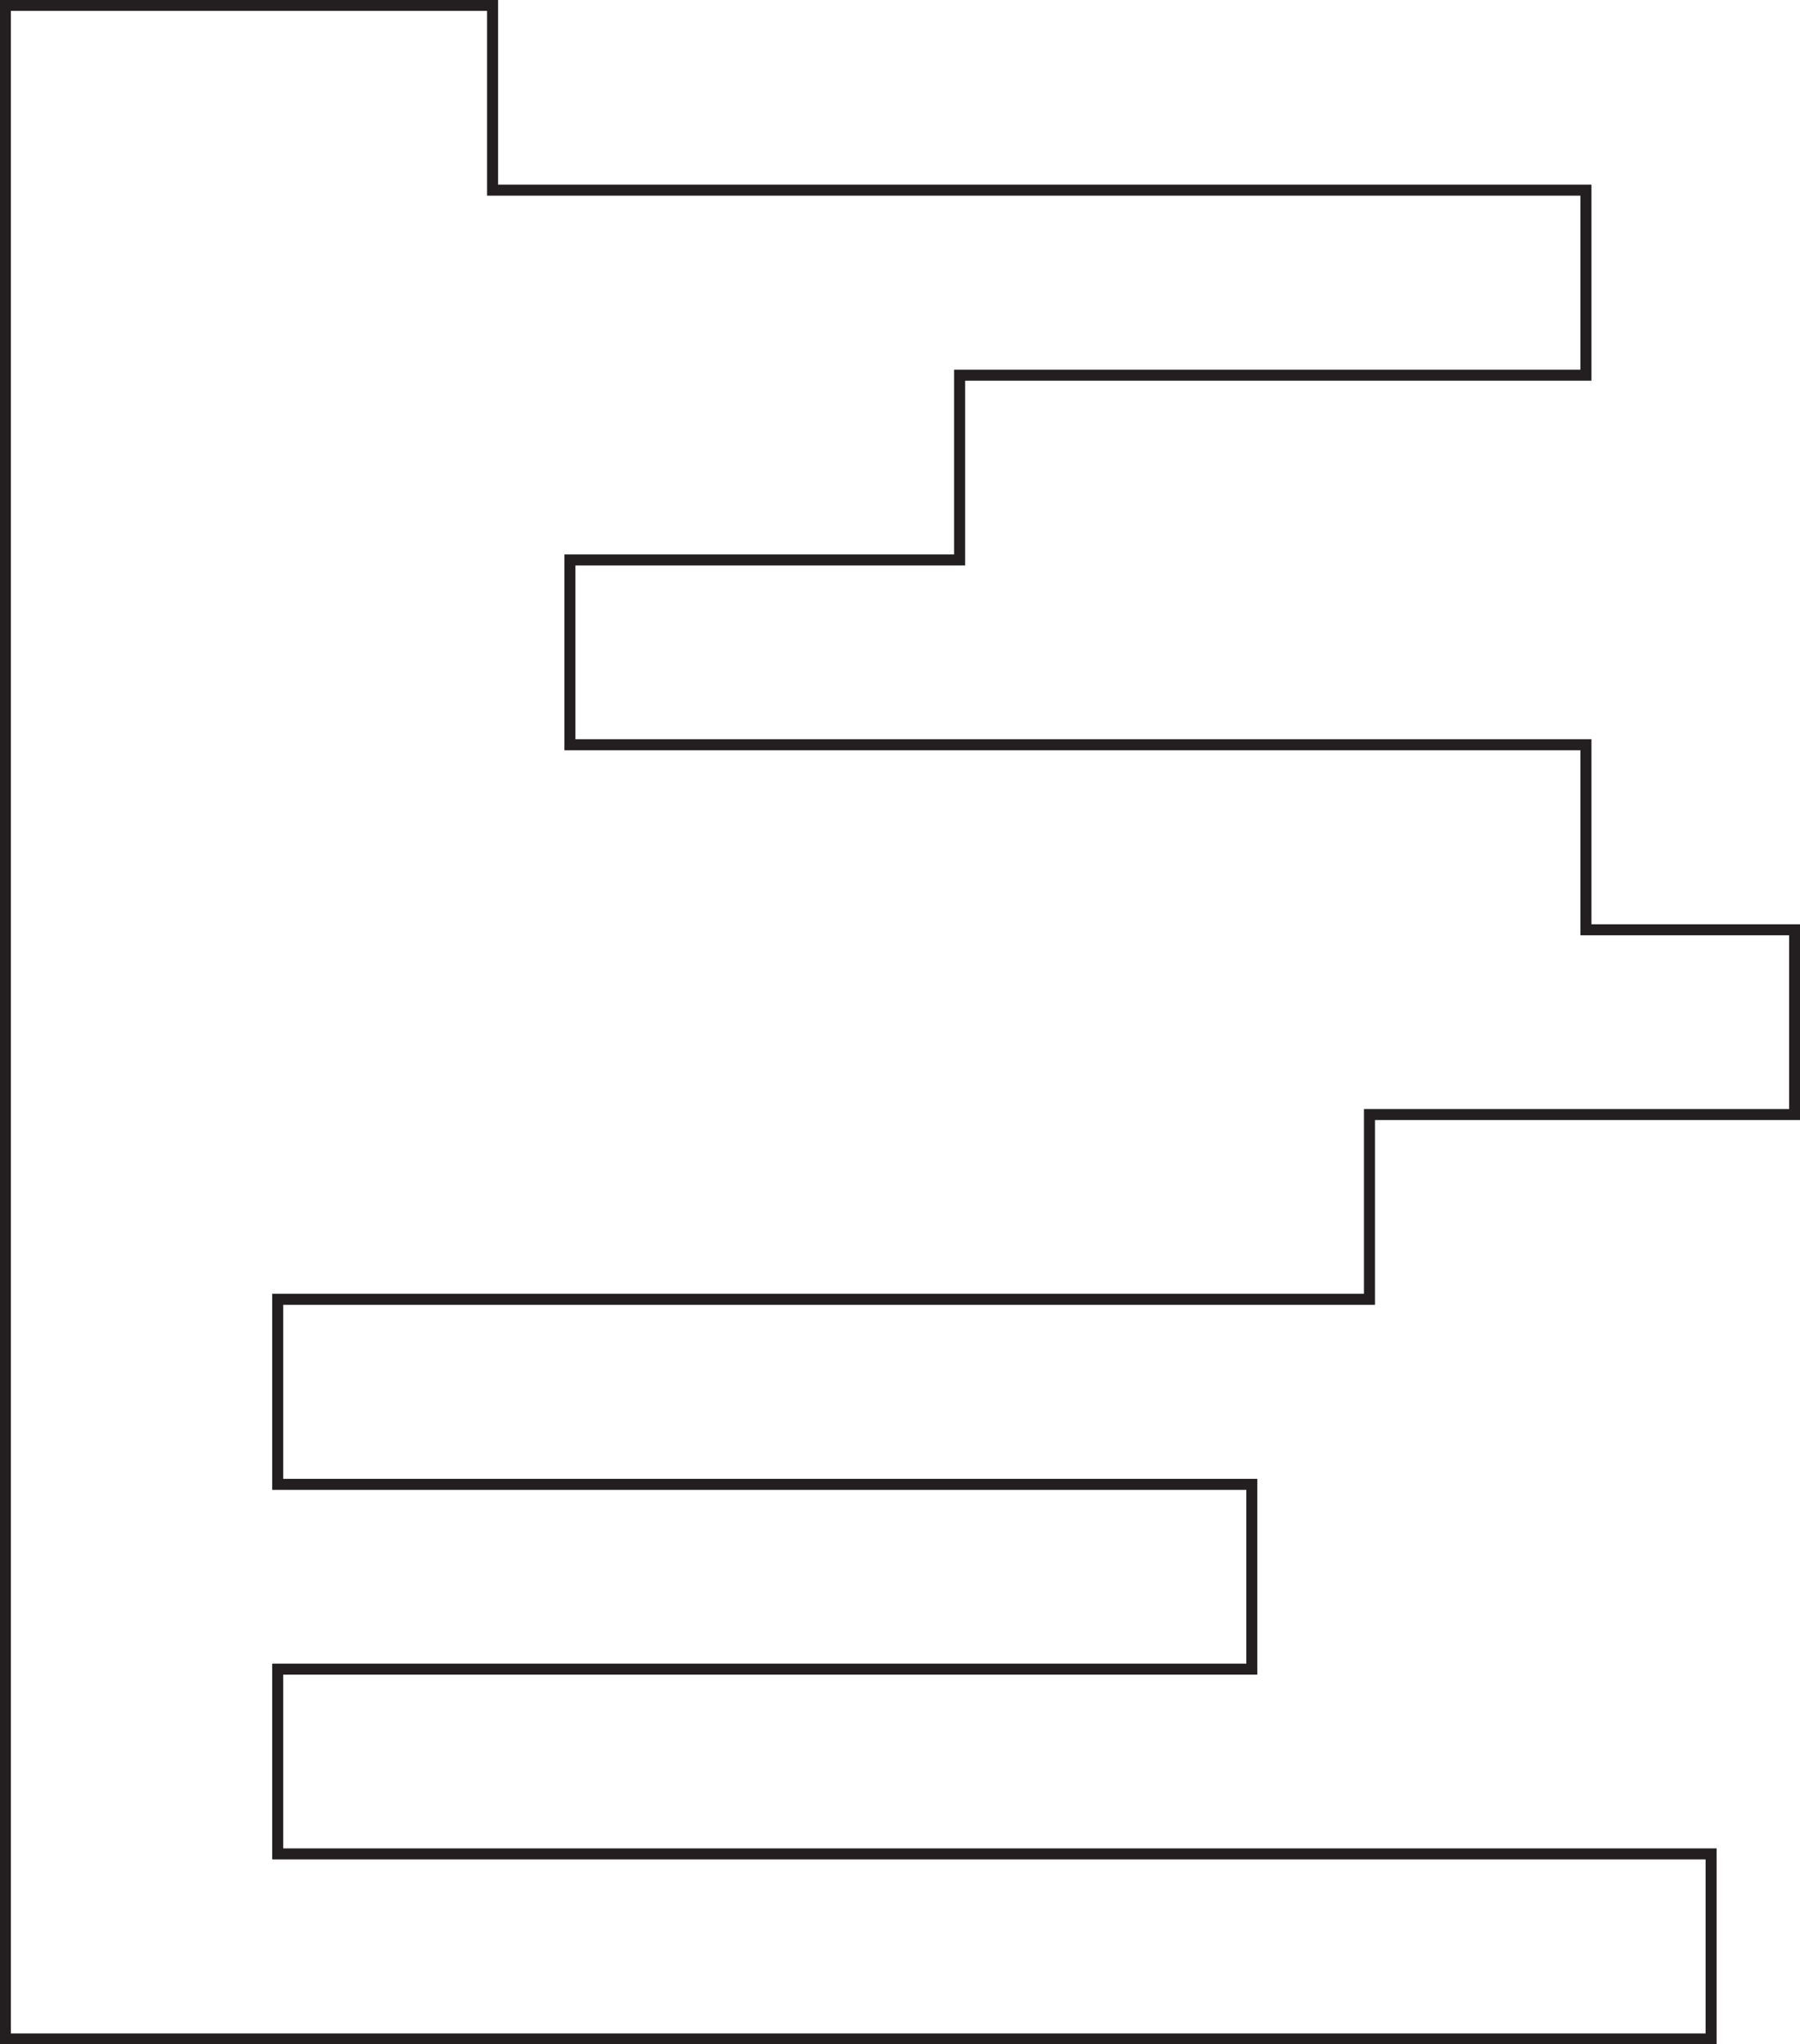 <svg xmlns="http://www.w3.org/2000/svg" viewBox="0 0 67.02 76.12"><defs><style>.cls-1{fill:none;stroke:#231f20;stroke-width:0.41px;}</style></defs><title>a101</title><g id="Layer_2" data-name="Layer 2"><g id="Layer_1-2" data-name="Layer 1"><polygon id="a101" class="cls-1" points="63.71 75.92 63.71 69.03 10.34 69.03 10.34 62.15 46.61 62.15 46.61 55.27 10.34 55.27 10.34 48.38 50.99 48.38 50.99 41.5 66.82 41.5 66.82 34.62 59.05 34.62 59.05 27.73 21.22 27.73 21.22 20.85 35.73 20.85 35.73 13.97 59.05 13.97 59.05 7.08 18.34 7.08 18.34 0.2 0.2 0.2 0.2 75.92 63.71 75.92"/></g></g></svg>